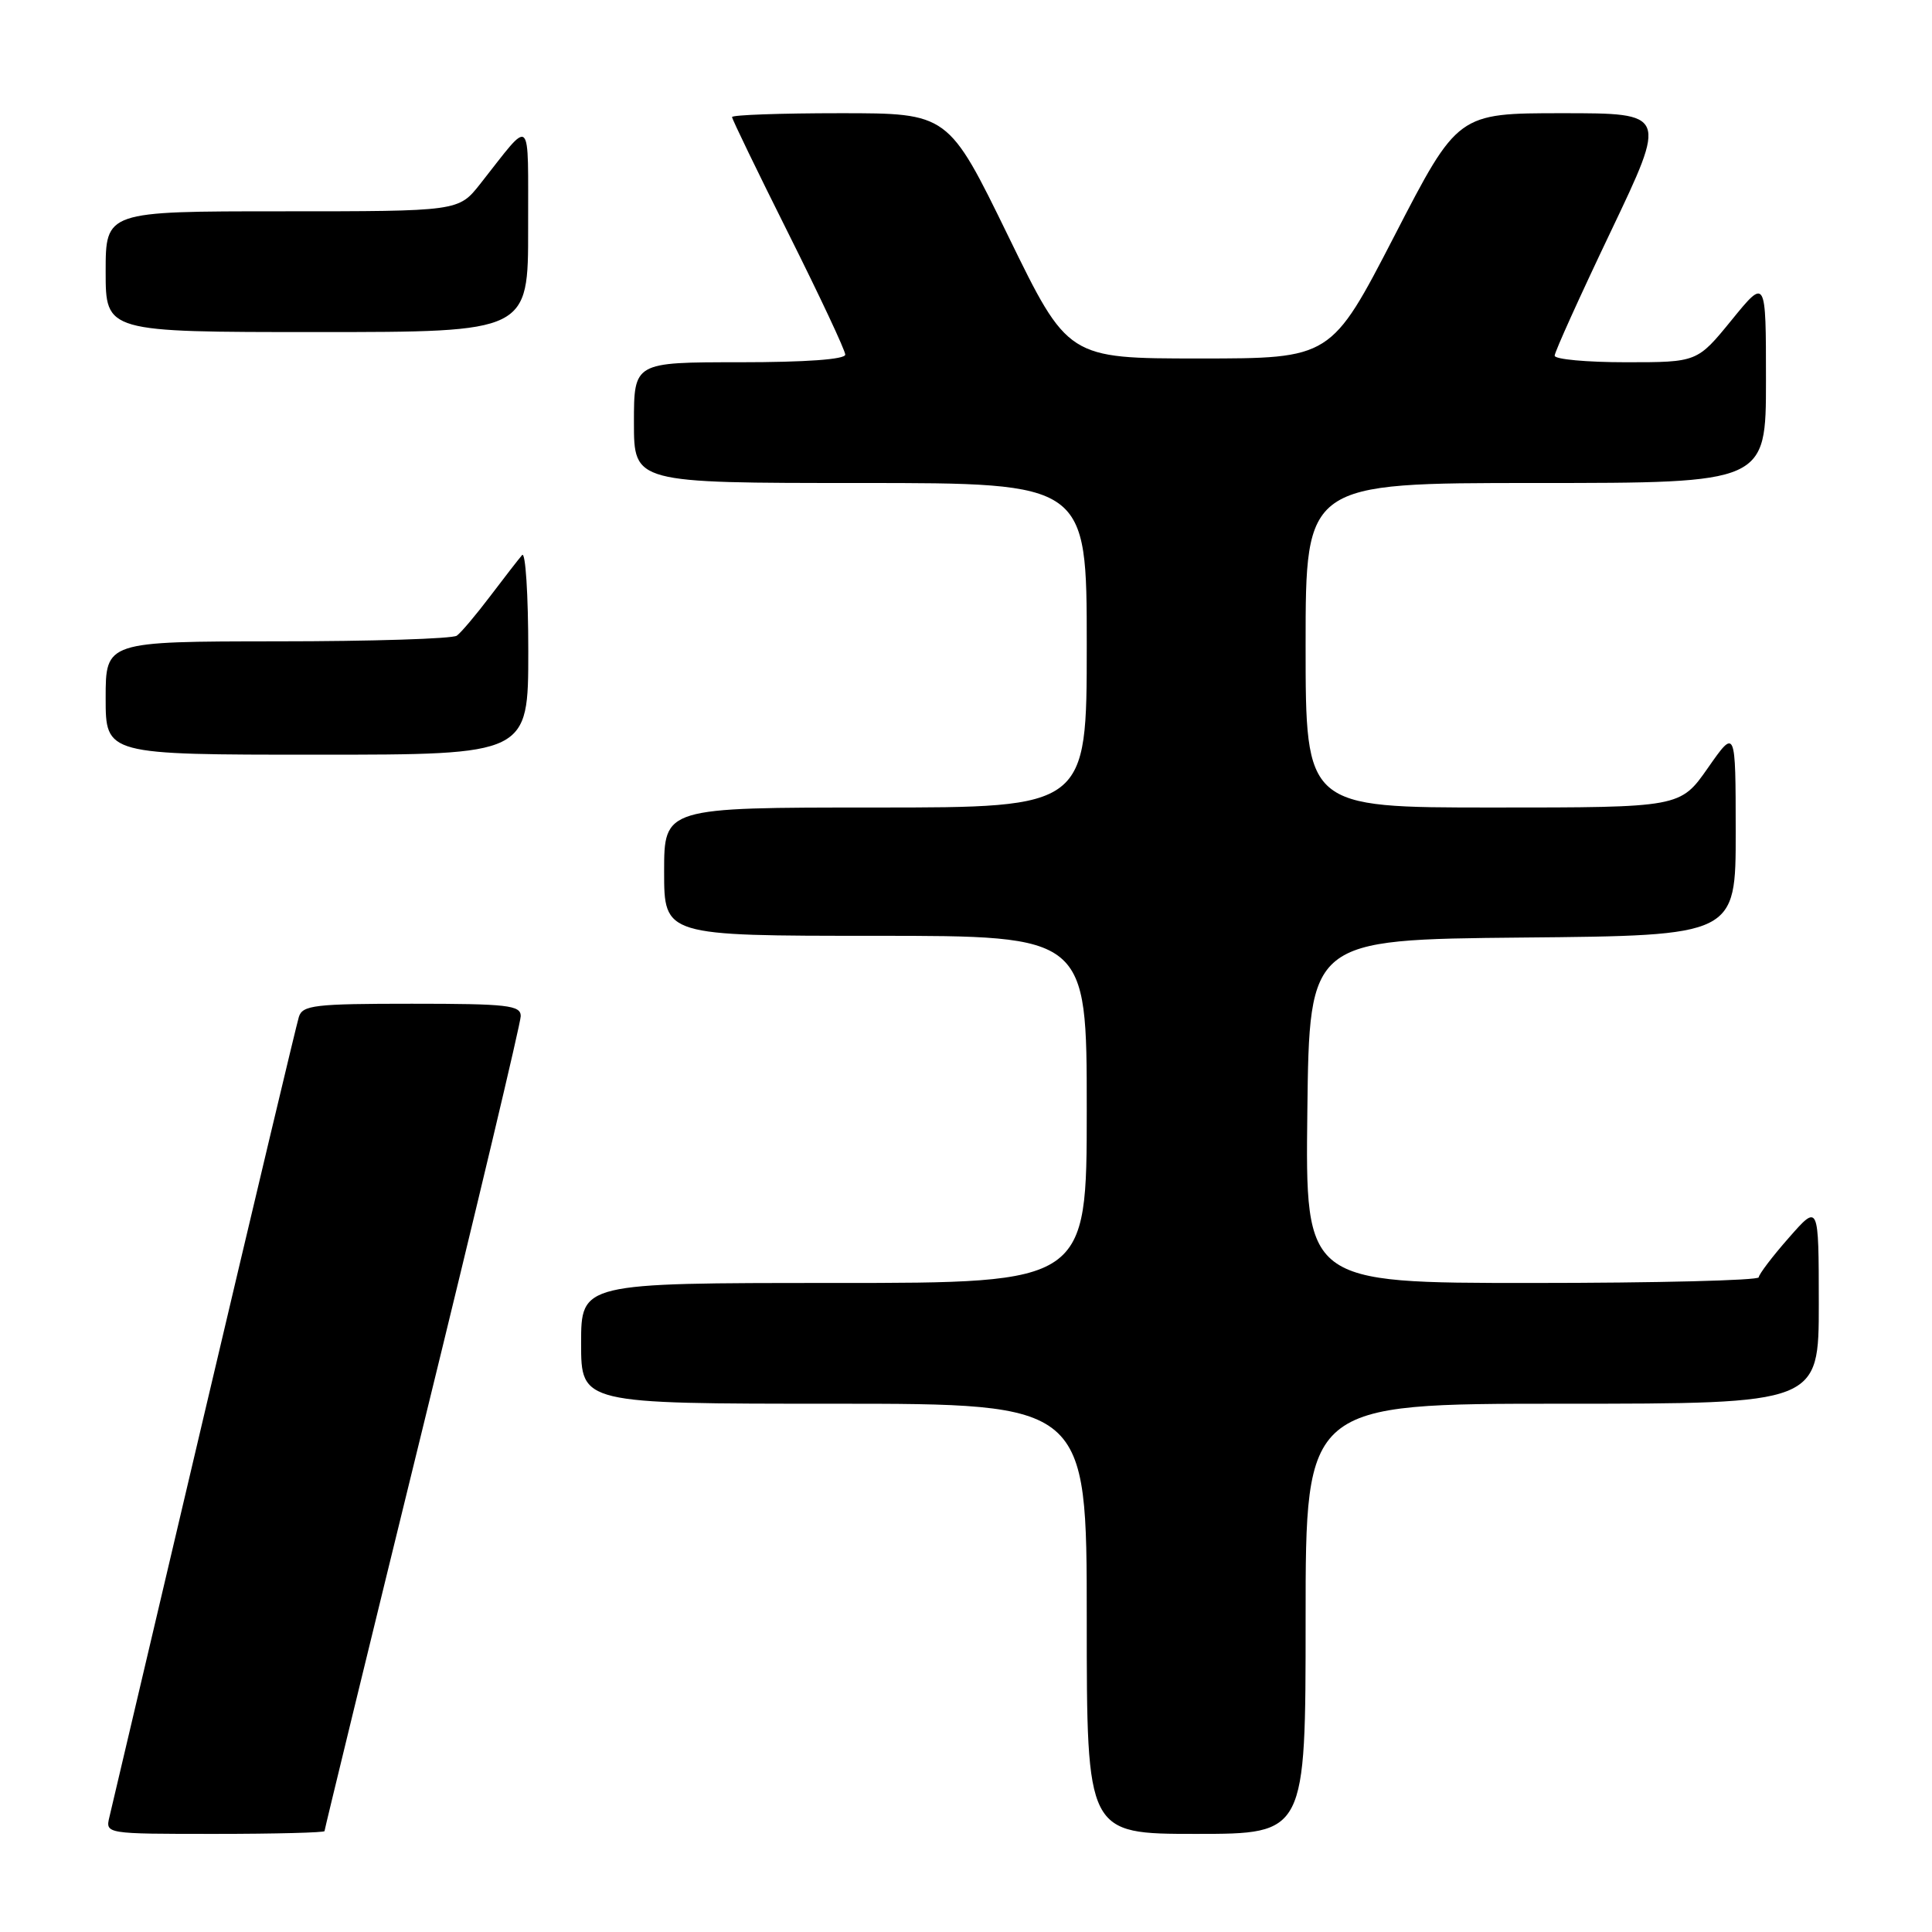 <?xml version="1.0" encoding="UTF-8" standalone="no"?>
<!DOCTYPE svg PUBLIC "-//W3C//DTD SVG 1.1//EN" "http://www.w3.org/Graphics/SVG/1.1/DTD/svg11.dtd" >
<svg xmlns="http://www.w3.org/2000/svg" xmlns:xlink="http://www.w3.org/1999/xlink" version="1.1" viewBox="0 0 256 256">
 <g >
 <path fill="currentColor"
d=" M 43.00 242.63 C 43.00 242.43 48.85 218.41 56.00 189.27 C 63.15 160.12 69.00 135.54 69.00 134.64 C 69.00 133.20 67.27 133.00 54.57 133.00 C 41.69 133.00 40.08 133.19 39.60 134.75 C 39.30 135.71 33.65 159.45 27.04 187.50 C 20.44 215.55 14.79 239.51 14.50 240.75 C 13.96 243.00 13.96 243.00 28.48 243.00 C 36.47 243.00 43.00 242.83 43.00 242.63 Z  M 173.00 214.50 C 173.00 186.00 173.00 186.00 207.00 186.00 C 241.00 186.00 241.00 186.00 241.00 172.75 C 240.99 159.50 240.99 159.50 237.04 164.00 C 234.86 166.47 233.07 168.84 233.04 169.25 C 233.02 169.66 219.49 170.00 202.98 170.00 C 172.96 170.00 172.96 170.00 173.23 147.25 C 173.50 124.50 173.50 124.50 201.75 124.23 C 230.00 123.97 230.00 123.97 229.99 110.23 C 229.98 96.50 229.98 96.50 226.31 101.75 C 222.64 107.00 222.64 107.00 197.82 107.00 C 173.00 107.00 173.00 107.00 173.00 85.50 C 173.00 64.00 173.00 64.00 203.50 64.00 C 234.00 64.00 234.00 64.00 234.00 50.41 C 234.00 36.82 234.00 36.82 229.45 42.41 C 224.89 48.00 224.89 48.00 215.45 48.00 C 210.25 48.00 206.00 47.61 206.00 47.13 C 206.00 46.64 209.36 39.22 213.46 30.63 C 220.91 15.00 220.91 15.00 207.03 15.00 C 193.16 15.00 193.16 15.00 184.77 31.25 C 176.37 47.50 176.37 47.50 158.94 47.50 C 141.50 47.50 141.50 47.50 133.58 31.25 C 125.65 15.00 125.65 15.00 111.33 15.00 C 103.45 15.00 97.00 15.23 97.00 15.51 C 97.00 15.79 100.38 22.76 104.50 31.00 C 108.62 39.24 112.00 46.43 112.00 46.99 C 112.00 47.62 106.78 48.00 98.00 48.00 C 84.00 48.00 84.00 48.00 84.00 56.00 C 84.00 64.00 84.00 64.00 114.00 64.00 C 144.00 64.00 144.00 64.00 144.00 85.50 C 144.00 107.00 144.00 107.00 116.00 107.00 C 88.00 107.00 88.00 107.00 88.00 115.50 C 88.00 124.00 88.00 124.00 116.00 124.00 C 144.00 124.00 144.00 124.00 144.00 147.00 C 144.00 170.00 144.00 170.00 110.50 170.00 C 77.00 170.00 77.00 170.00 77.00 178.00 C 77.00 186.00 77.00 186.00 110.50 186.00 C 144.00 186.00 144.00 186.00 144.00 214.50 C 144.00 243.00 144.00 243.00 158.50 243.00 C 173.00 243.00 173.00 243.00 173.00 214.50 Z  M 70.00 86.30 C 70.00 78.76 69.63 73.03 69.18 73.55 C 68.73 74.07 66.82 76.53 64.95 79.00 C 63.08 81.47 61.09 83.83 60.53 84.23 C 59.96 84.64 49.26 84.98 36.75 84.98 C 14.00 85.00 14.00 85.00 14.00 92.50 C 14.00 100.00 14.00 100.00 42.00 100.00 C 70.00 100.00 70.00 100.00 70.00 86.30 Z  M 69.98 30.25 C 69.95 14.90 70.62 15.52 63.63 24.37 C 60.76 28.00 60.76 28.00 37.38 28.00 C 14.00 28.00 14.00 28.00 14.00 36.00 C 14.00 44.00 14.00 44.00 42.00 44.00 C 70.00 44.00 70.00 44.00 69.98 30.25 Z "/>
</g>
</svg>
